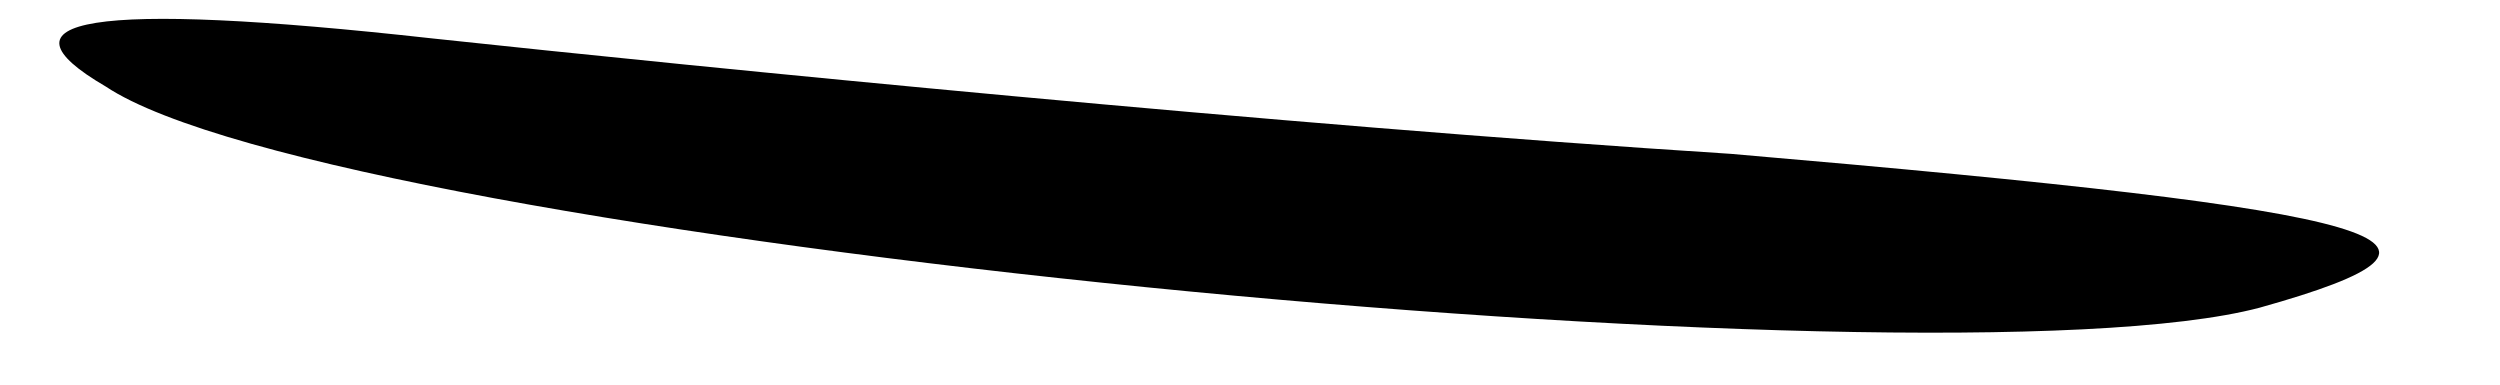 <?xml version="1.0" standalone="no"?>
<!DOCTYPE svg PUBLIC "-//W3C//DTD SVG 20010904//EN"
 "http://www.w3.org/TR/2001/REC-SVG-20010904/DTD/svg10.dtd">
<svg version="1.0" xmlns="http://www.w3.org/2000/svg"
 width="26pt" height="4pt" viewBox="0 0 26 4"
 preserveAspectRatio="xMidYMid meet">
<g transform="translate(0,4) scale(0.1,-0.1)"
fill="#000000" stroke="none">
<path fill="#000000" stroke="none" d="M11 31 c24 -16 190 -32 224 -23 25 7
15 10 -55 16 -47 3 -107 9 -135 12 -36 4 -46 2 -34 -5z"/>
</g>
</svg>
